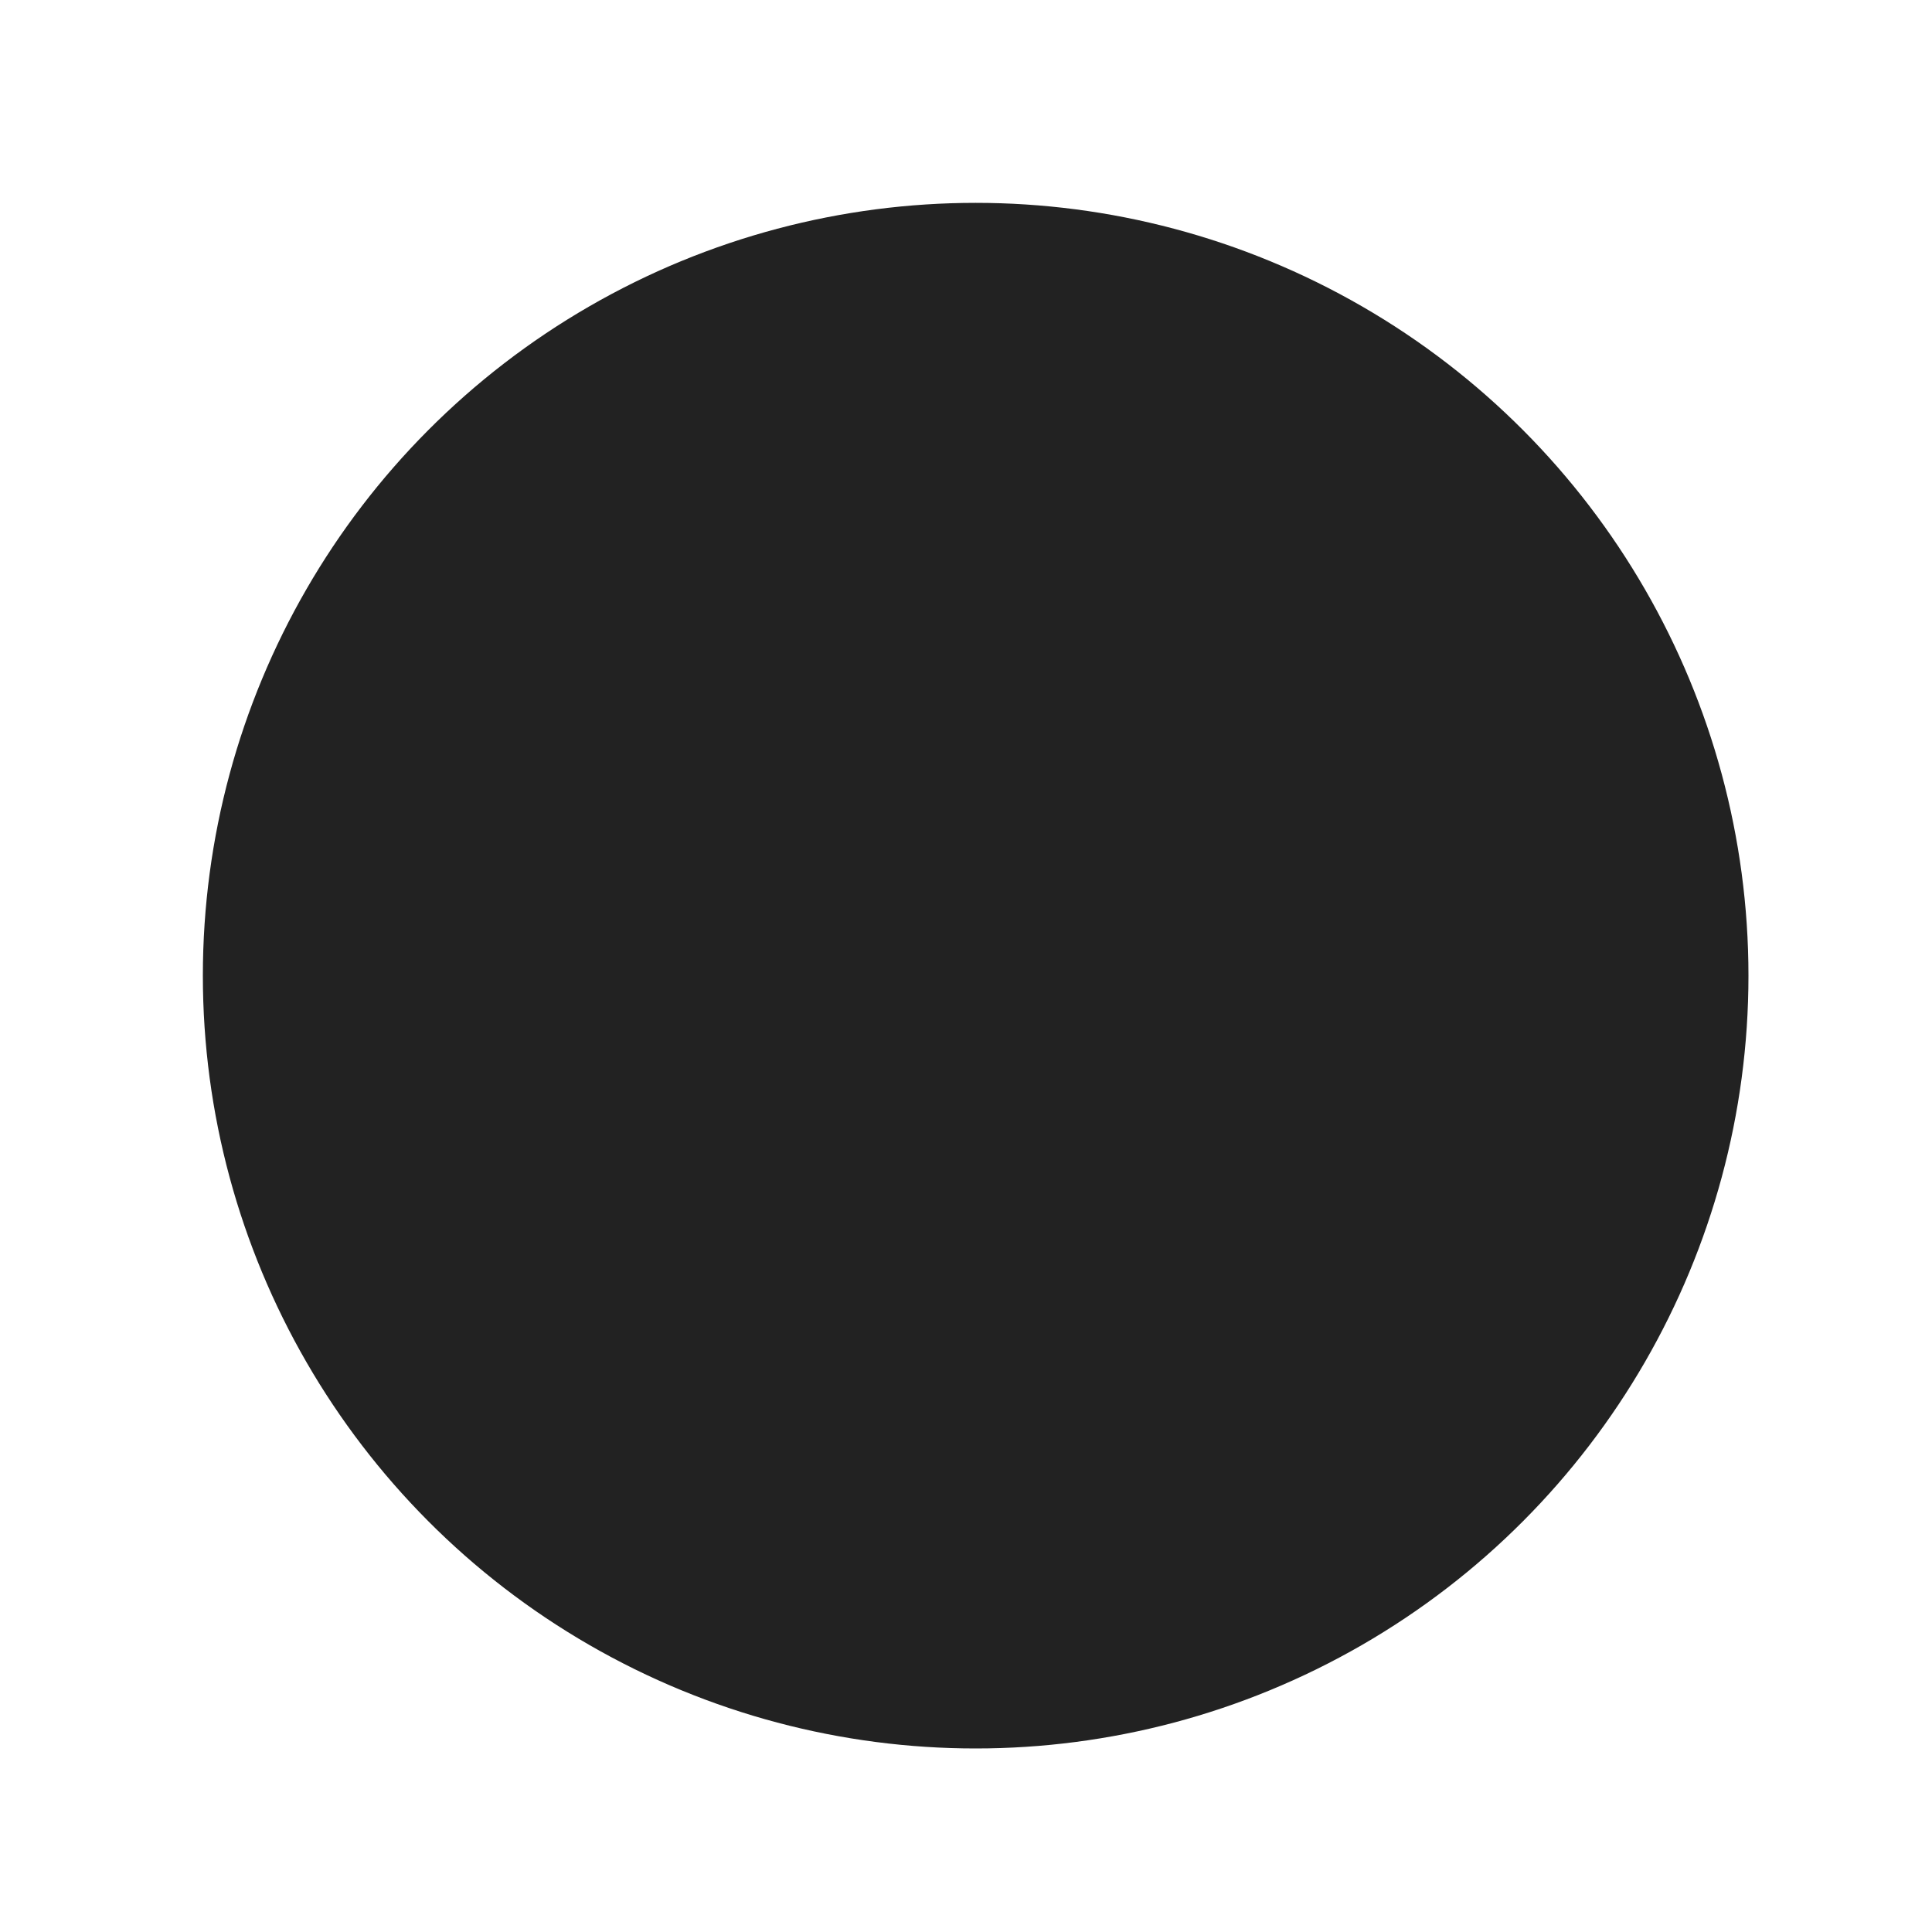 <?xml version="1.0" encoding="UTF-8"?>
<svg width="100px" height="100px" viewBox="0 0 100 100" version="1.1" xmlns="http://www.w3.org/2000/svg" xmlns:xlink="http://www.w3.org/1999/xlink">
    <!-- Generator: Sketch 55.1 (78136) - https://sketchapp.com -->
    <title>selection-active</title>
    <desc>Created with Sketch.</desc>
    <g id="selection-active" stroke="none" stroke-width="1" fill="none" fill-rule="evenodd">
        <circle id="Oval" stroke="#222" stroke-width="3" fill="#222" cx="50.5" cy="50.5" r="38.5"></circle>
    </g>
</svg>